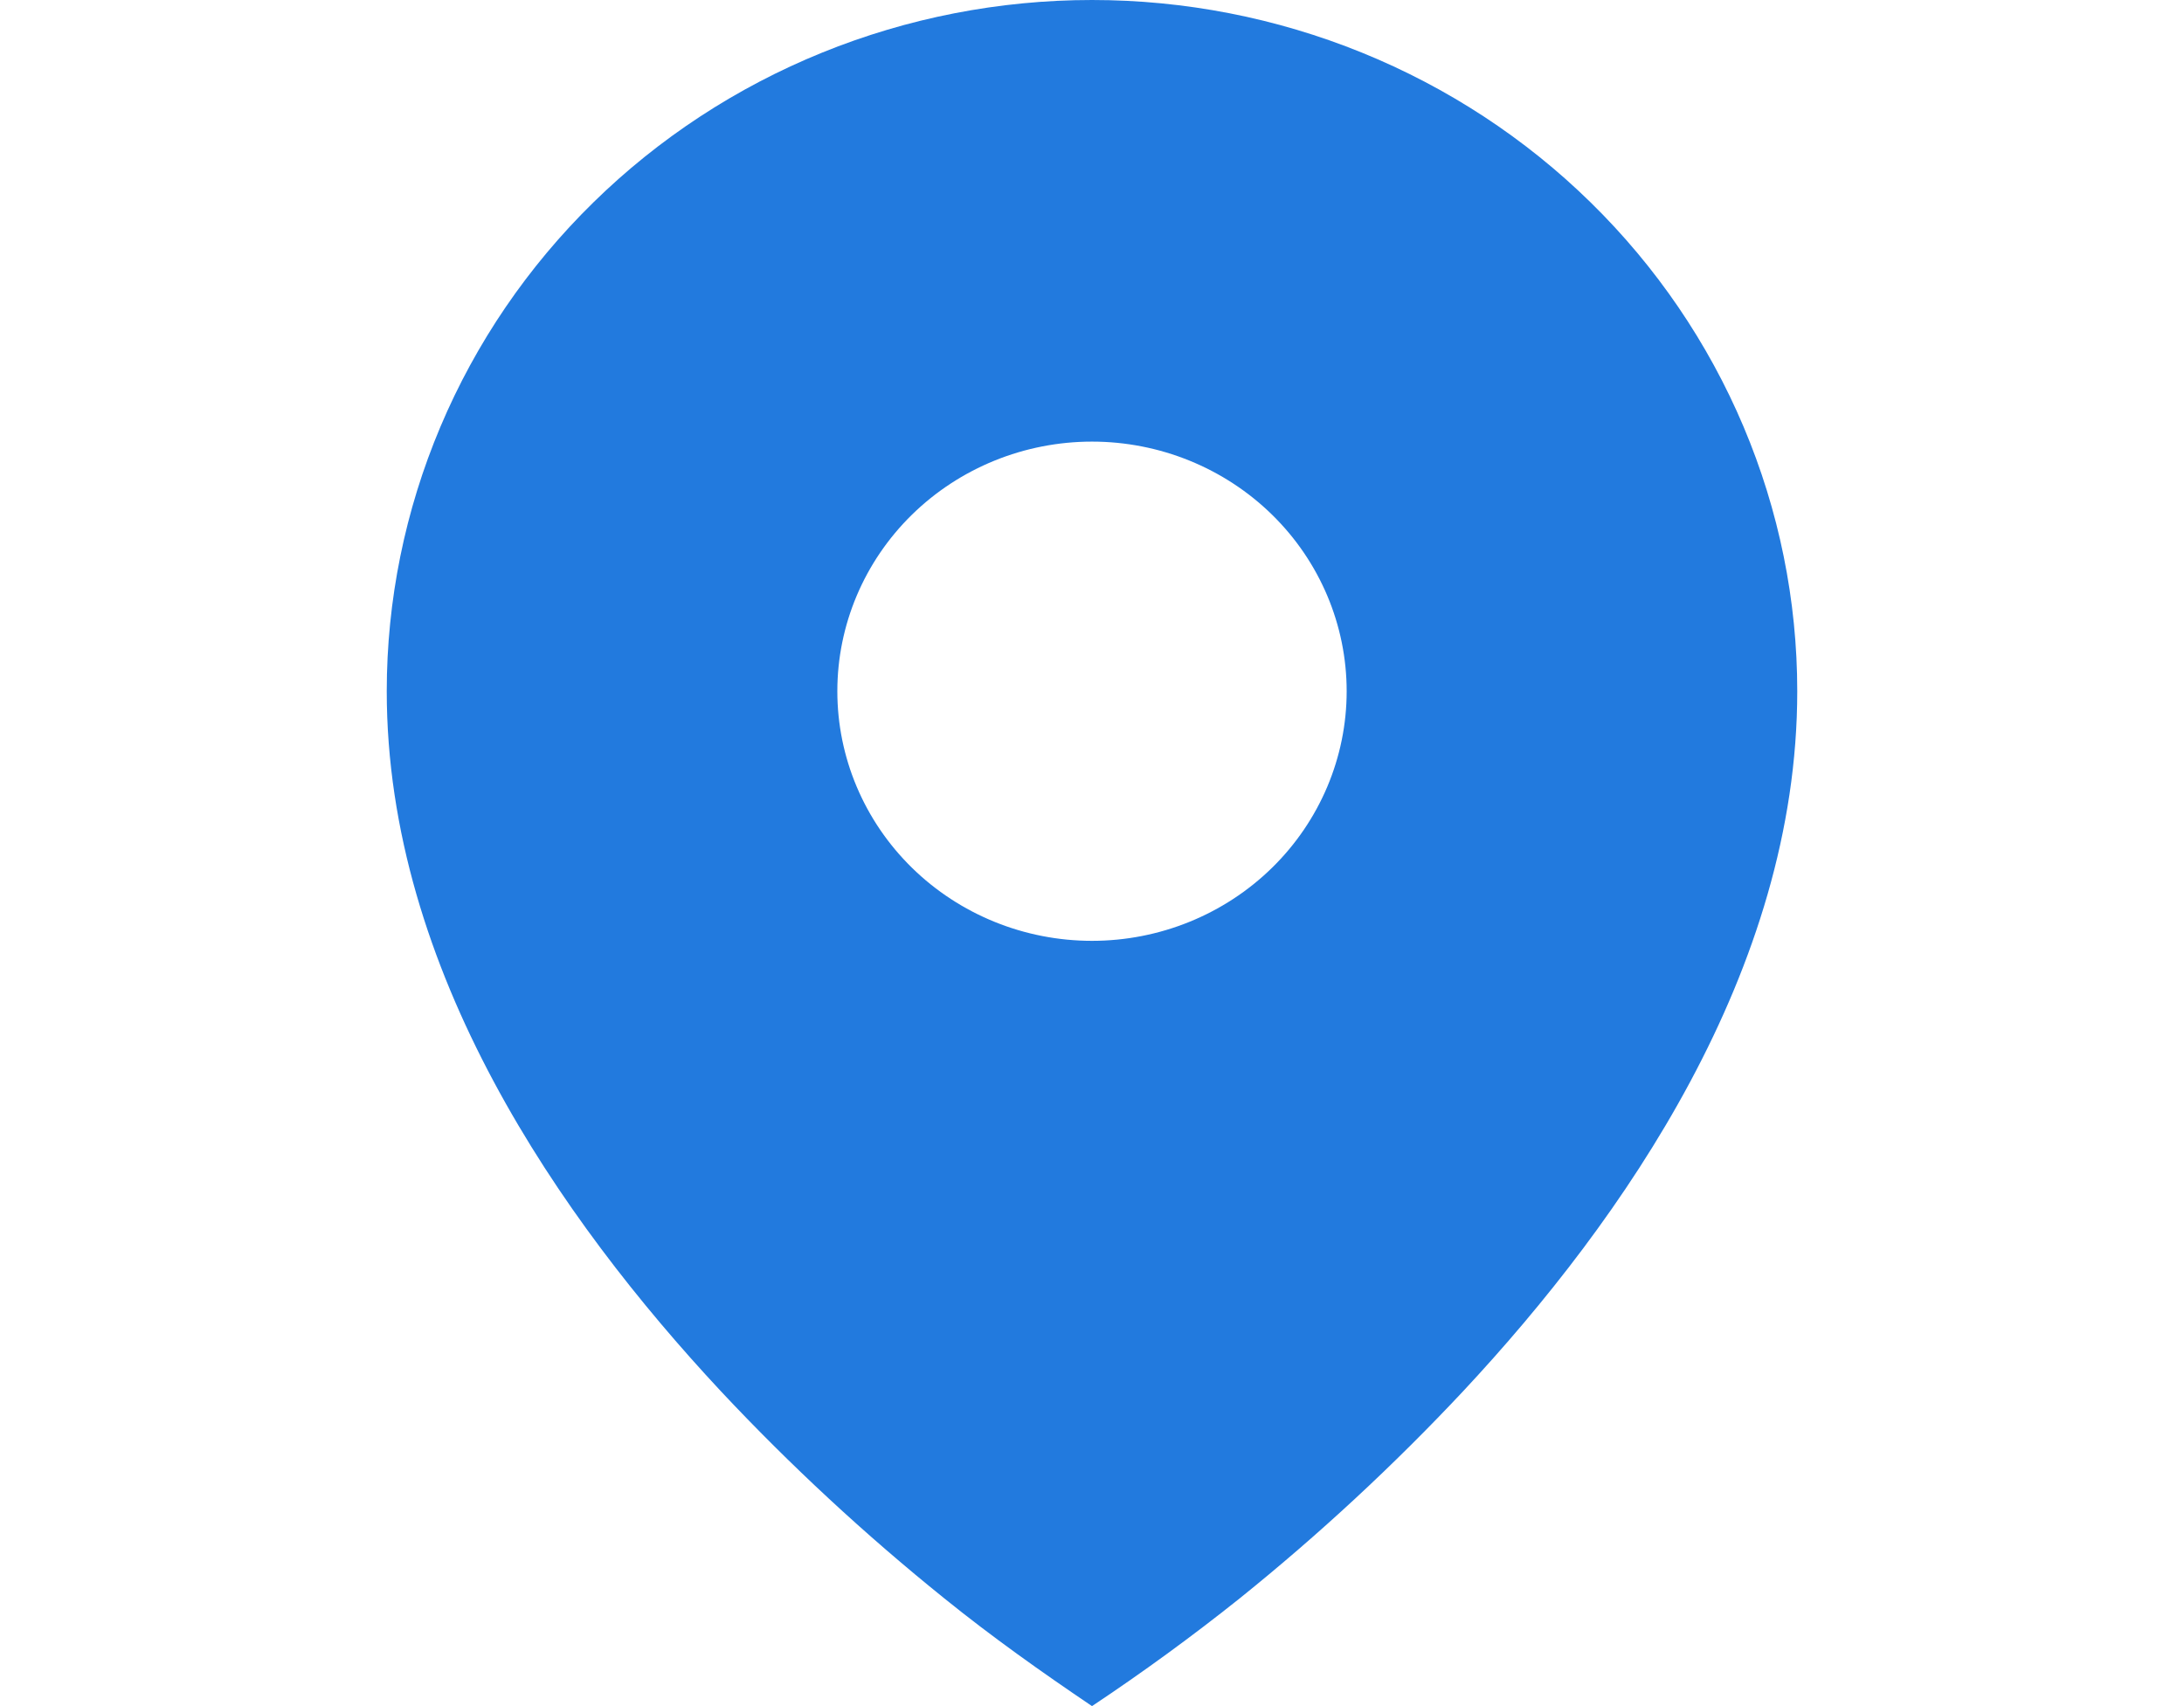 <svg width="96" height="75" viewBox="-17 0 96 75" fill="none" xmlns="http://www.w3.org/2000/svg">
<path d="M24.507 70.263C26.595 71.951 28.771 73.494 31 75C33.233 73.514 35.4 71.934 37.493 70.263C40.982 67.455 44.266 64.41 47.32 61.151C54.36 53.605 62 42.666 62 30.386C62 26.396 61.198 22.445 59.64 18.758C58.082 15.071 55.799 11.722 52.92 8.9C50.042 6.078 46.624 3.84 42.863 2.313C39.102 0.786 35.071 0 31 0C26.929 0 22.898 0.786 19.137 2.313C15.376 3.84 11.958 6.078 9.08 8.9C6.201 11.722 3.918 15.071 2.36 18.758C0.802 22.445 -6.06623e-08 26.396 0 30.386C0 42.666 7.64 53.601 14.68 61.151C17.734 64.411 21.018 67.454 24.507 70.263ZM31 41.359C28.031 41.359 25.184 40.203 23.084 38.145C20.985 36.087 19.806 33.296 19.806 30.386C19.806 27.476 20.985 24.685 23.084 22.627C25.184 20.57 28.031 19.413 31 19.413C33.969 19.413 36.816 20.57 38.916 22.627C41.015 24.685 42.194 27.476 42.194 30.386C42.194 33.296 41.015 36.087 38.916 38.145C36.816 40.203 33.969 41.359 31 41.359Z" fill="#227ADE"/>
</svg>
